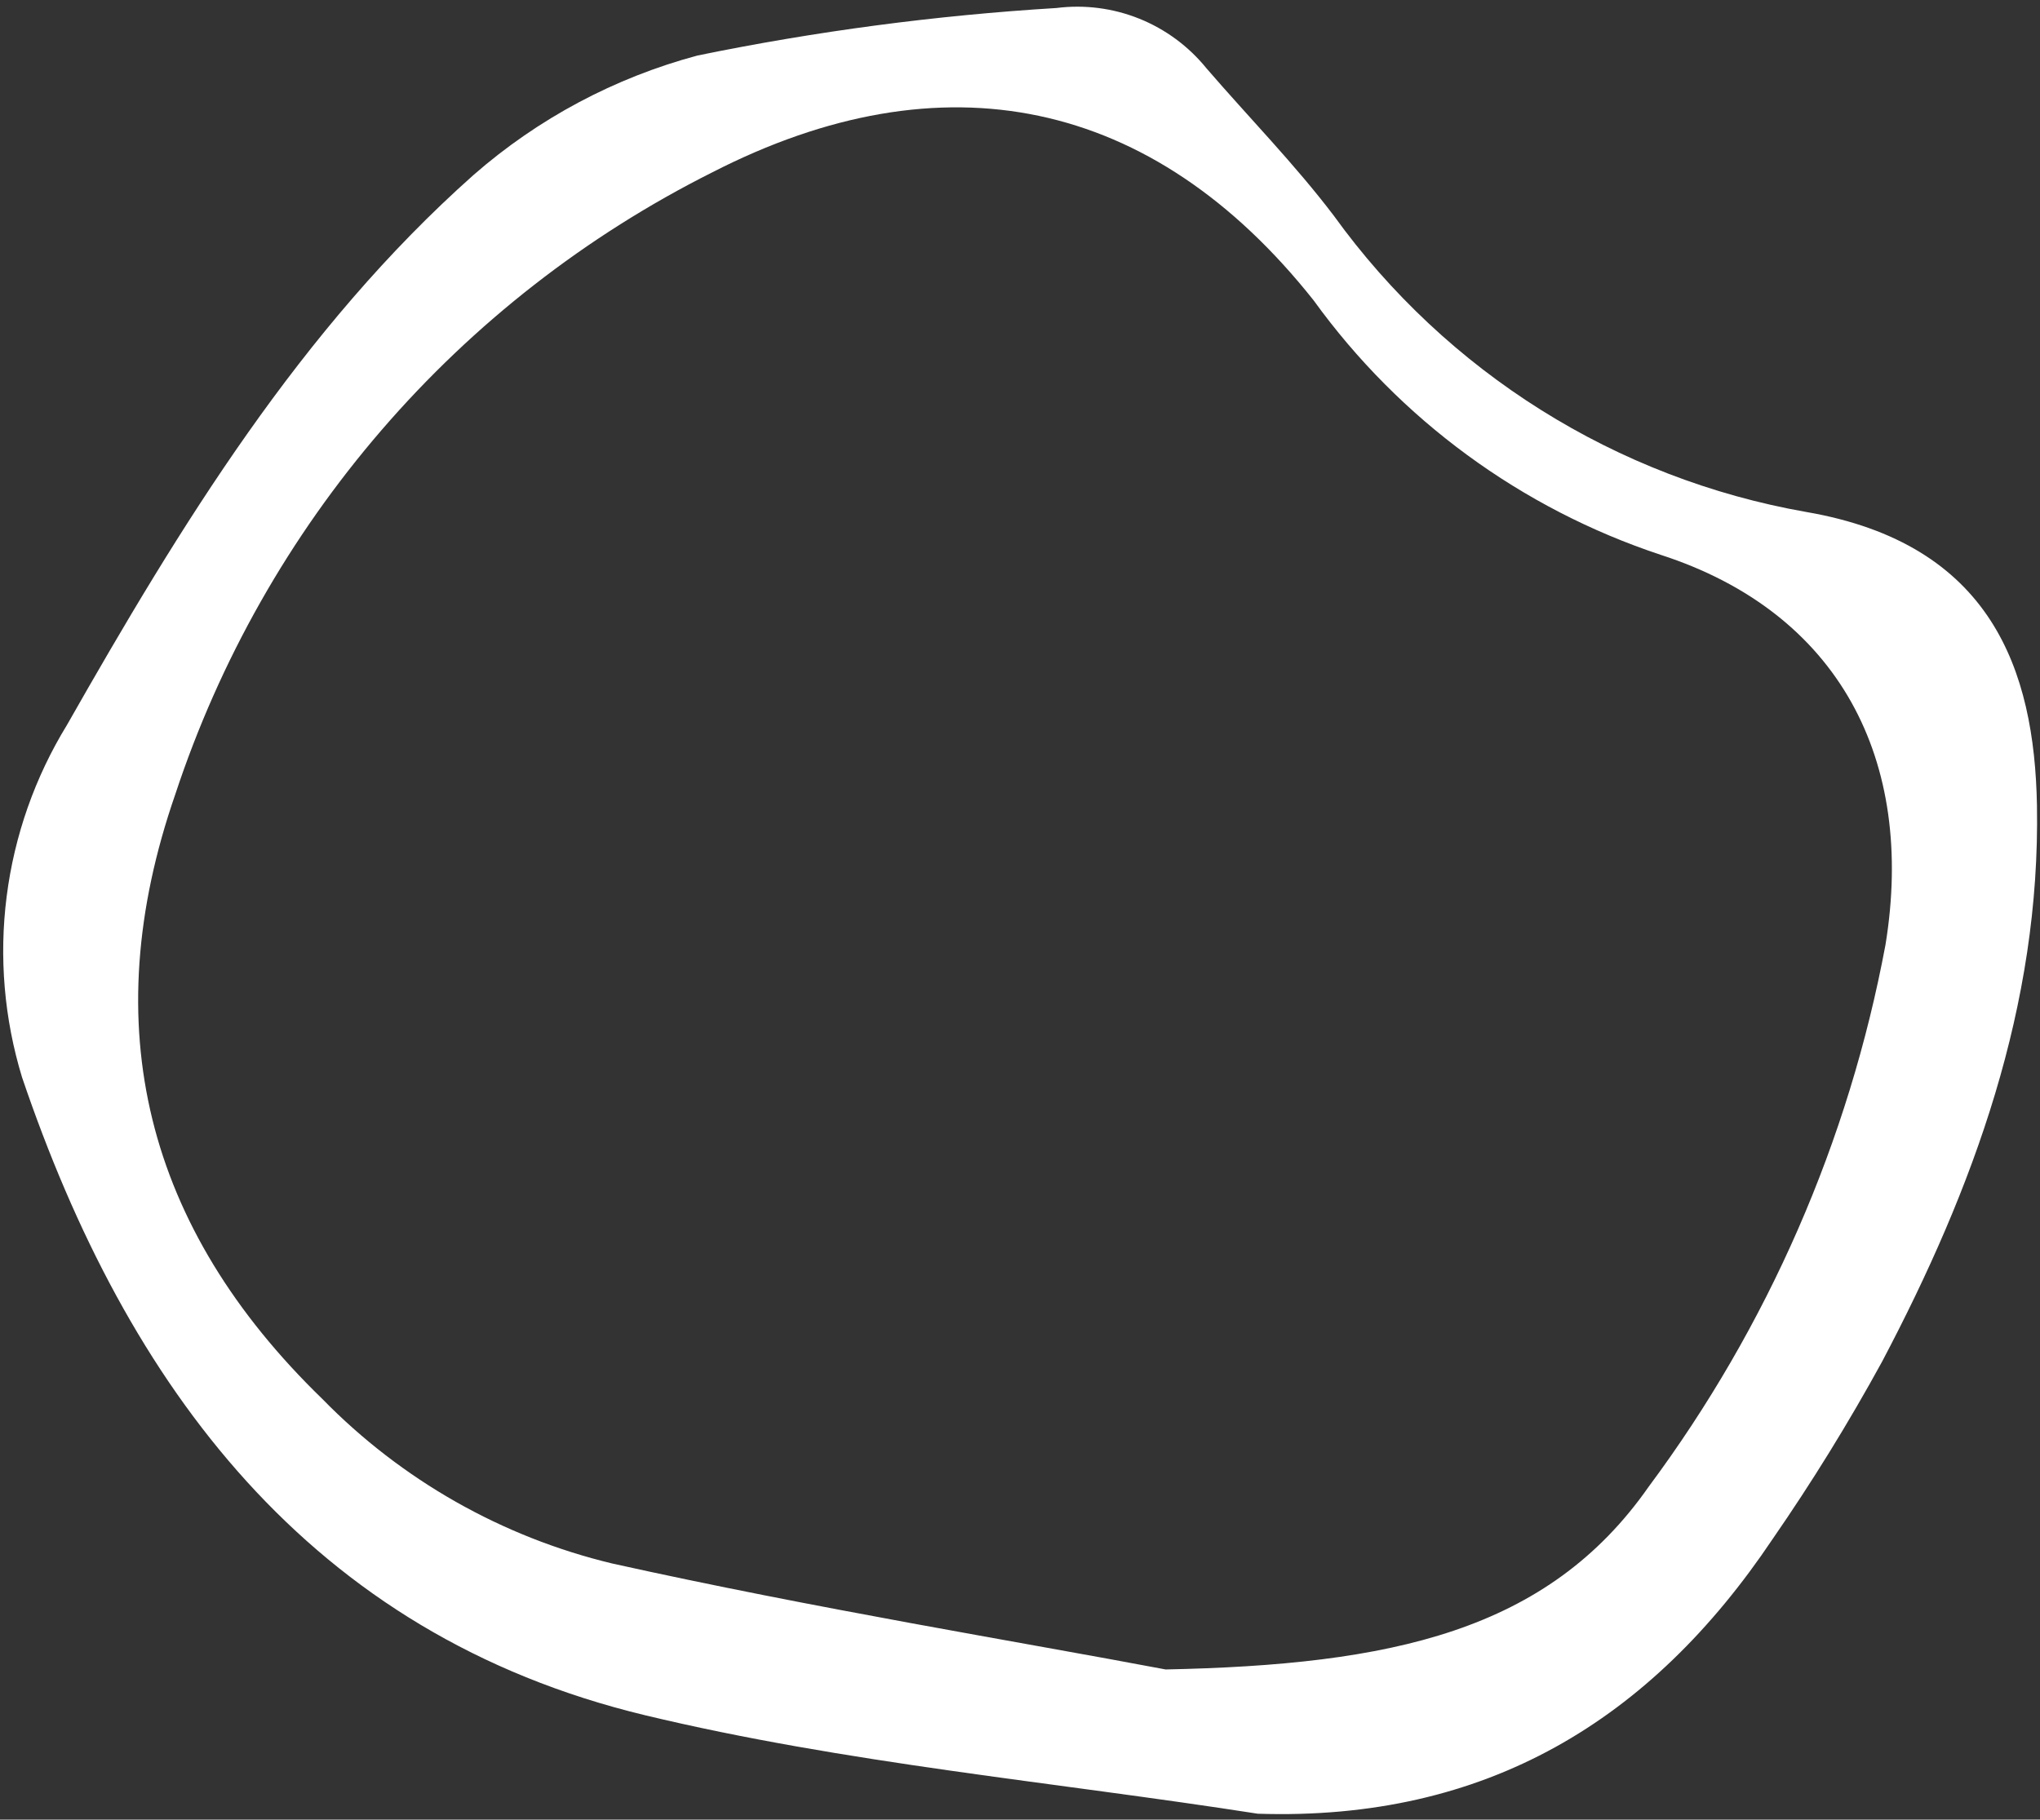 <svg width="167" height="149" viewBox="0 0 167 149" fill="none" xmlns="http://www.w3.org/2000/svg">
<rect x="0" y="0" width="167" height="149" fill="#333333" stroke="none"/>
<path d="M102.962 148.516C86.218 145.904 69.213 144.395 52.788 140.448C25.326 133.832 10.378 113.488 1.803 88.211C0.341 83.416 -0.088 78.365 0.547 73.392C1.181 68.419 2.863 63.637 5.482 59.365C14.752 43.055 24.601 26.92 38.767 14.325C44.053 9.704 50.326 6.359 57.104 4.545C66.792 2.557 76.608 1.258 86.478 0.656C88.776 0.364 91.109 0.664 93.258 1.527C95.408 2.391 97.302 3.789 98.761 5.589C102.238 9.623 105.975 13.425 109.19 17.662C118.436 30.485 132.311 39.19 147.863 41.923C163.014 44.535 166.548 54.837 166.751 65.953C167.041 82.349 161.566 97.295 154.063 111.515C151.332 116.504 148.344 121.347 145.111 126.025C135.175 140.855 121.676 149.126 102.962 148.516ZM95.372 136.705C113.883 136.328 126.687 133.6 134.972 121.73C144.721 108.611 151.35 93.434 154.352 77.358C156.815 62.238 150.558 50.165 135.957 45.435C124.535 41.652 114.592 34.361 107.539 24.598C94.358 7.969 77.18 4.429 58.292 14.121C47.982 19.297 38.793 26.46 31.252 35.199C23.711 43.939 17.966 54.084 14.346 65.053C7.77 84.032 11.913 100.516 26.397 114.562C32.883 121.198 41.107 125.866 50.123 128.028C66.722 131.713 83.466 134.441 95.43 136.705H95.372Z" fill="white"/>
</svg>
